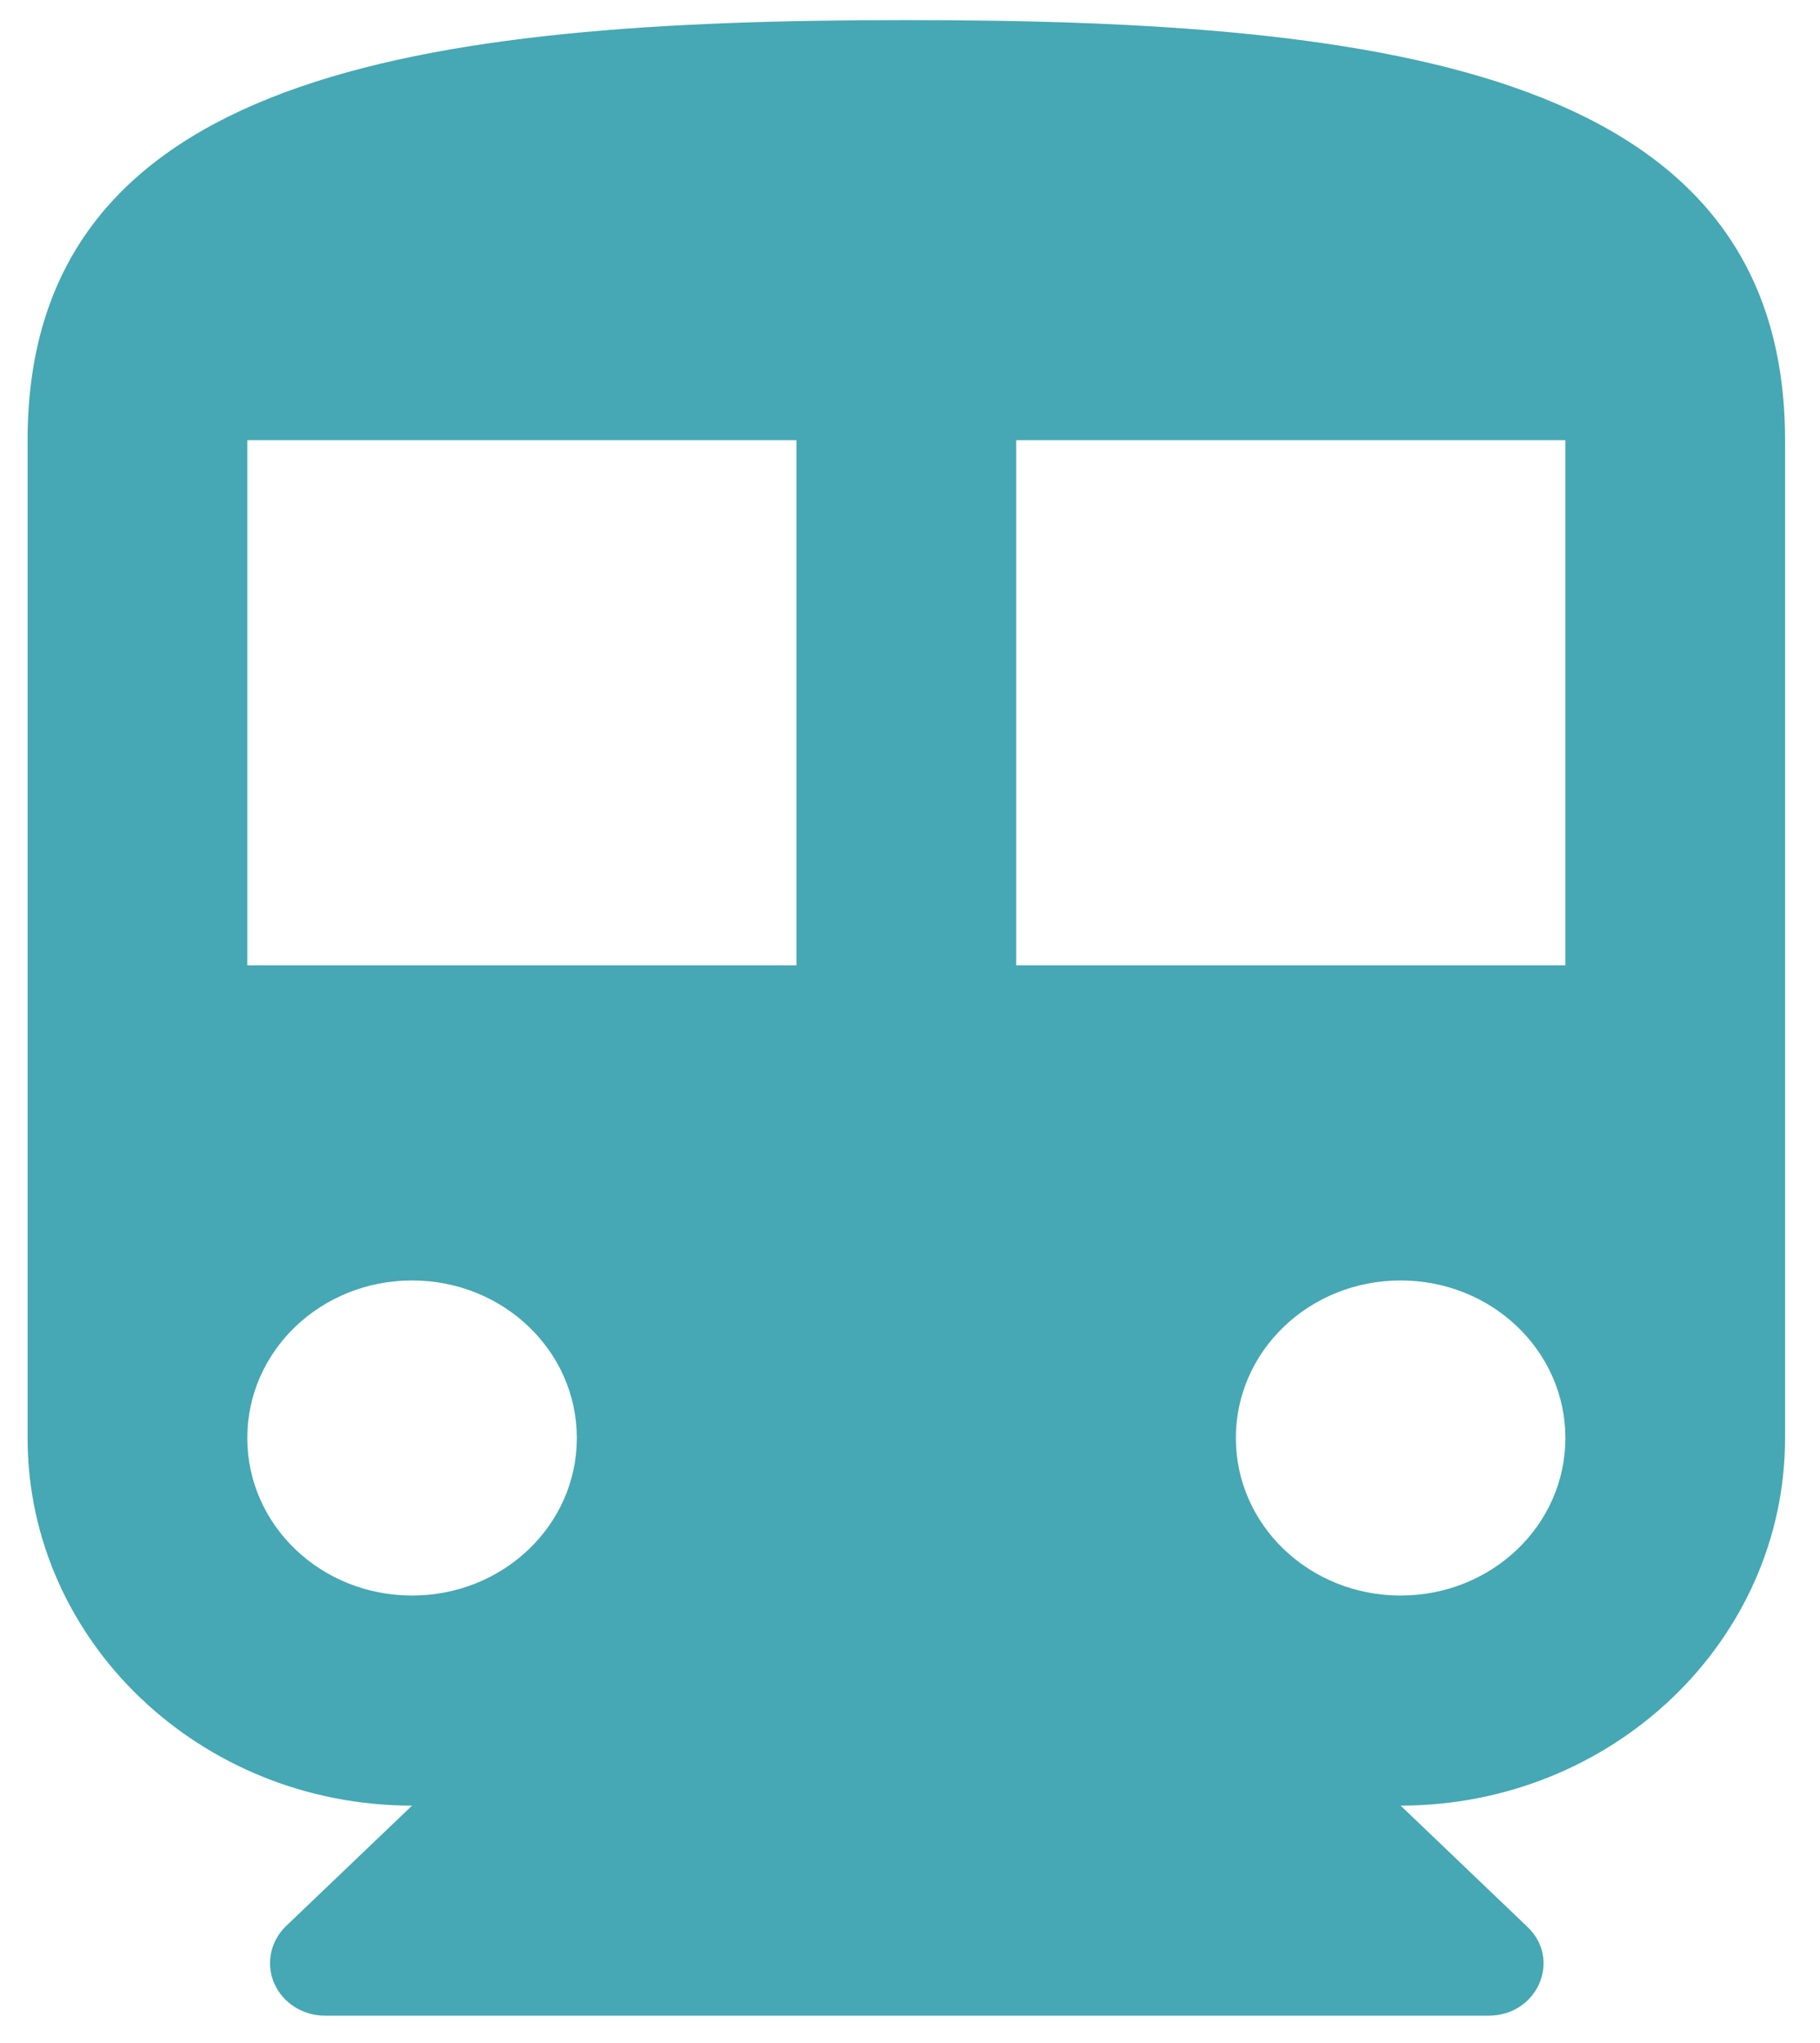 <svg width="49" height="55" viewBox="0 0 49 55" fill="none" xmlns="http://www.w3.org/2000/svg">
<path id="Vector" d="M24.401 0.541C11.33 0.541 0.743 1.954 0.743 11.85V38.711C0.743 44.168 5.386 48.607 11.094 48.607L7.693 51.858C7.488 52.058 7.35 52.31 7.296 52.585C7.242 52.859 7.273 53.142 7.387 53.4C7.501 53.657 7.692 53.876 7.936 54.029C8.18 54.182 8.466 54.264 8.757 54.262H40.075C41.405 54.262 42.056 52.735 41.109 51.858L37.709 48.607C43.416 48.607 48.059 44.168 48.059 38.711V11.85C48.059 1.954 37.472 0.541 24.401 0.541ZM11.094 42.952C8.639 42.952 6.658 41.058 6.658 38.711C6.658 36.364 8.639 34.47 11.094 34.47C13.548 34.47 15.53 36.364 15.53 38.711C15.53 41.058 13.548 42.952 11.094 42.952ZM21.444 25.988H6.658V11.85H21.444V25.988ZM37.709 42.952C35.254 42.952 33.273 41.058 33.273 38.711C33.273 36.364 35.254 34.47 37.709 34.47C40.163 34.47 42.145 36.364 42.145 38.711C42.145 41.058 40.163 42.952 37.709 42.952ZM42.145 25.988H27.358V11.85H42.145V25.988Z" fill="#45A8B4"/>
</svg>

